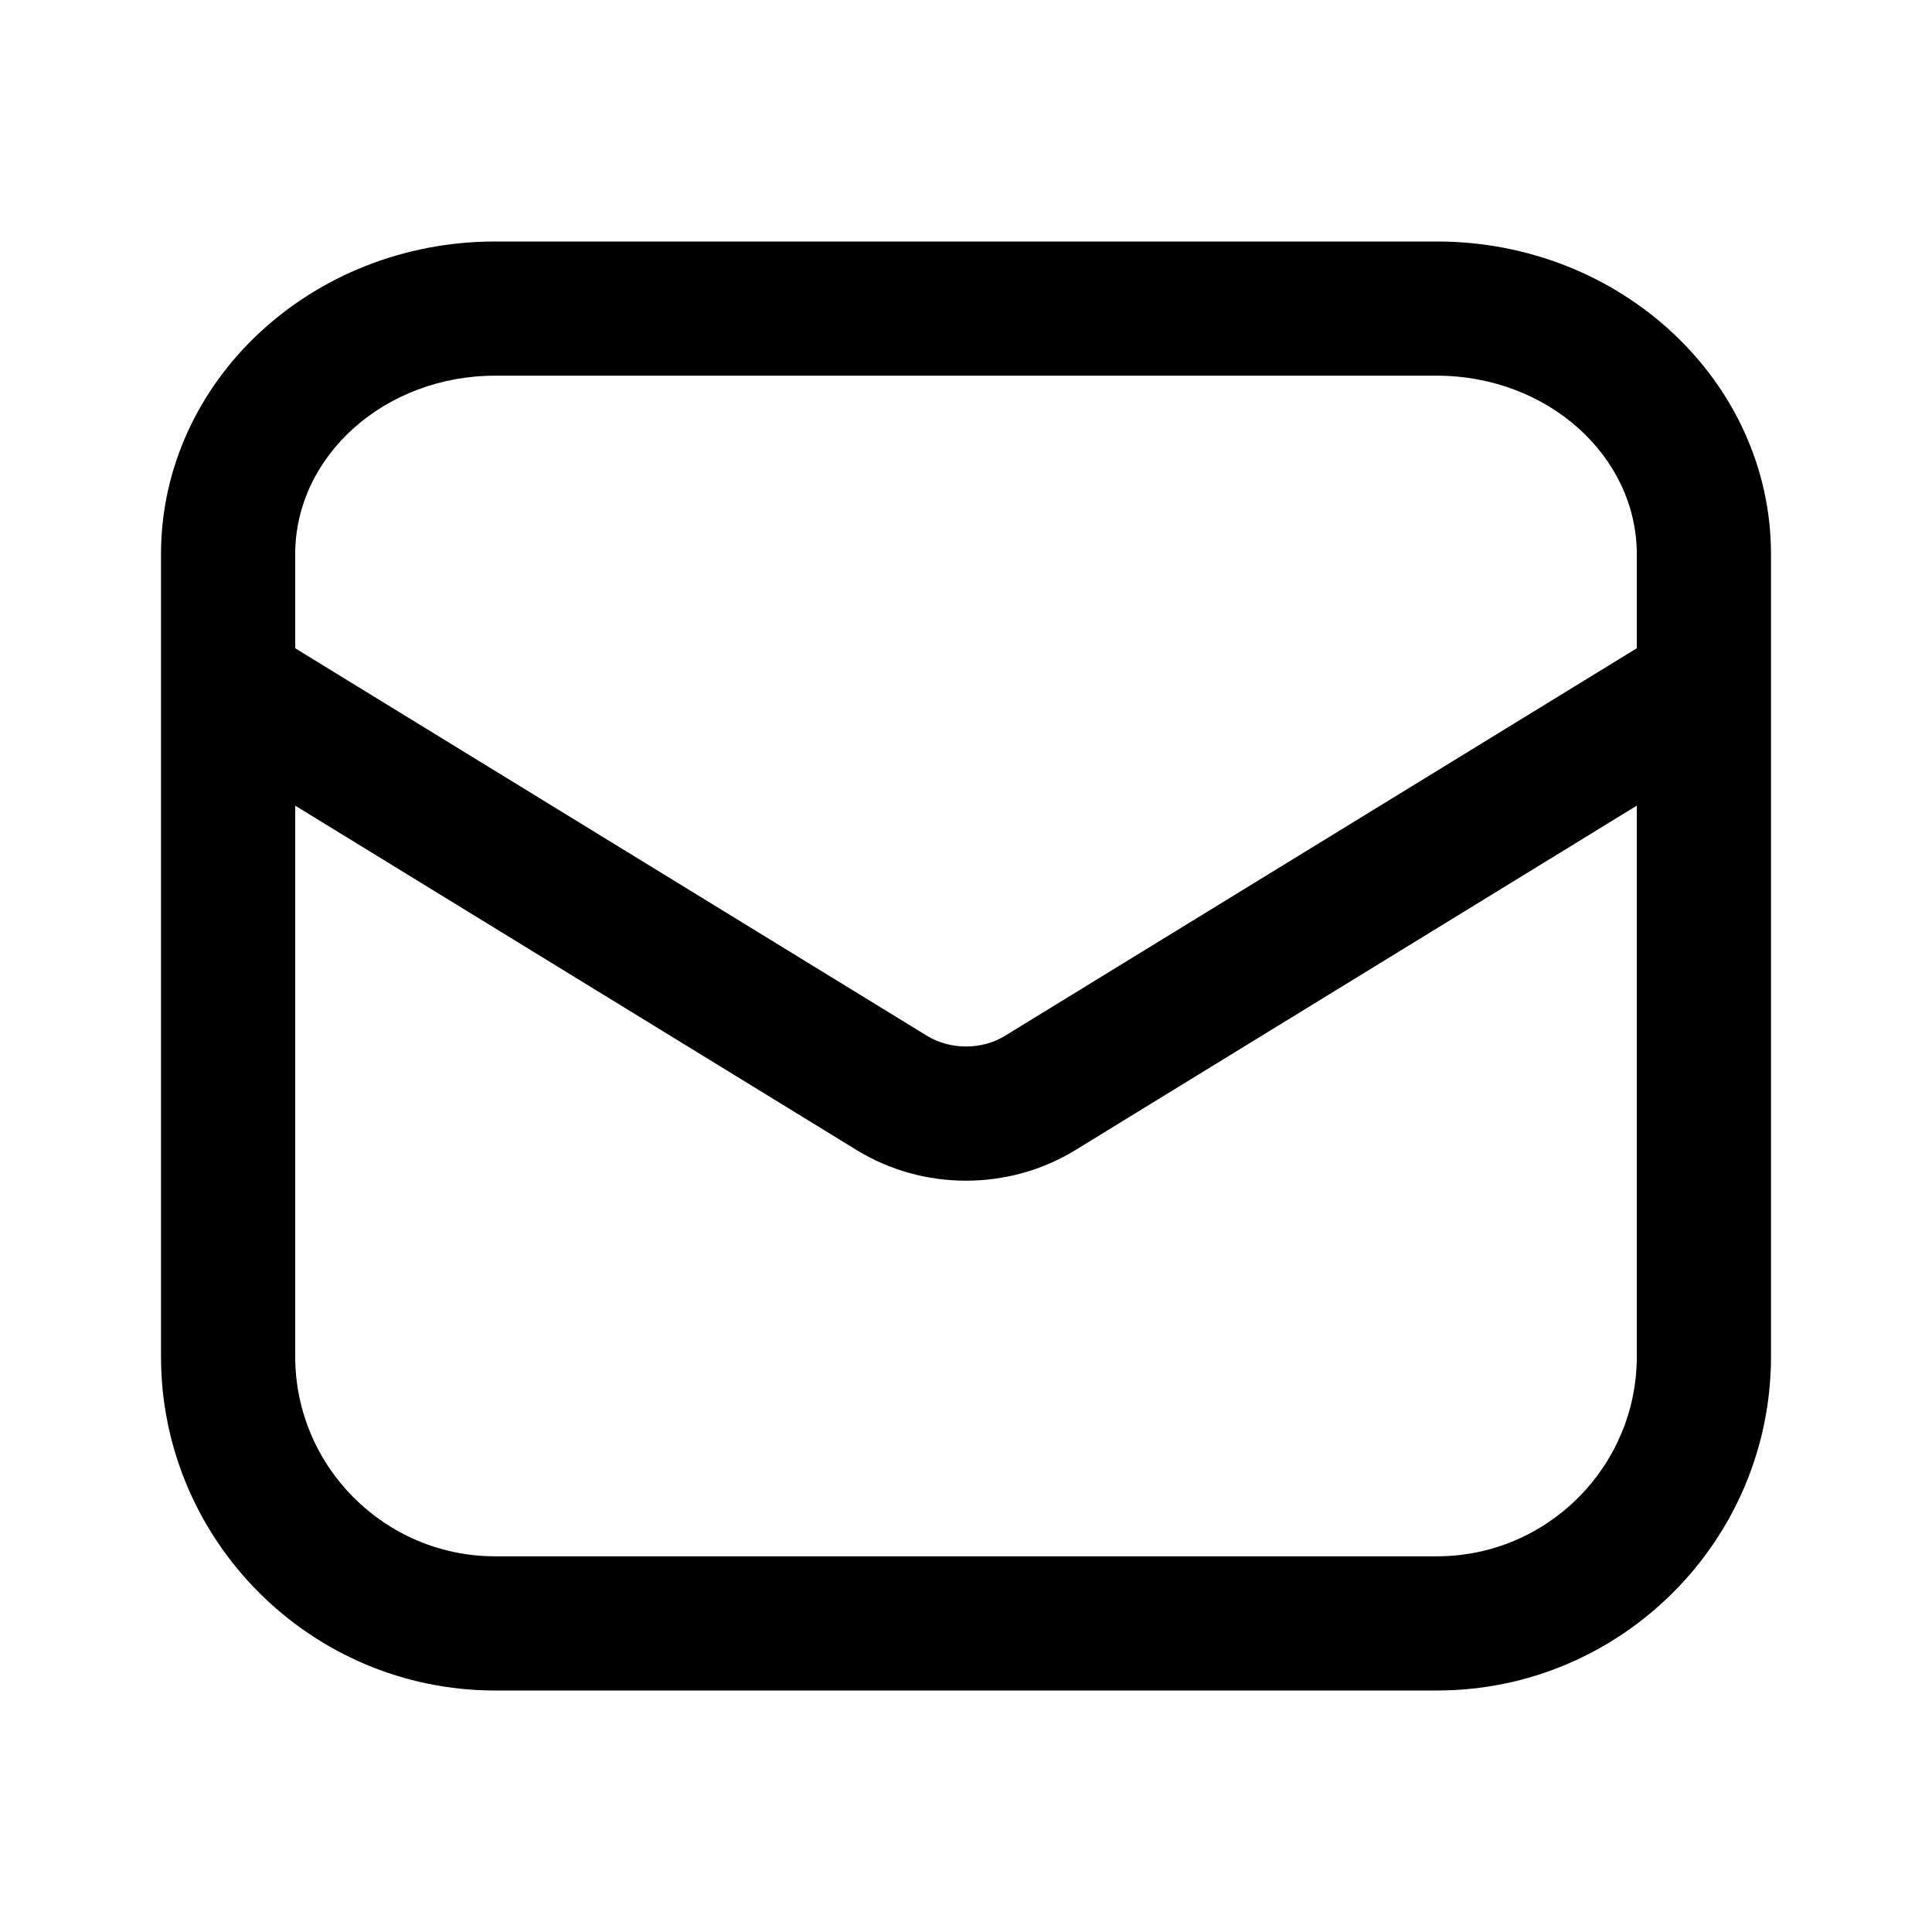 <?xml version="1.0" encoding="UTF-8"?>
<svg width="24px" height="24px" viewBox="0 0 24 24" version="1.1" xmlns="http://www.w3.org/2000/svg" xmlns:xlink="http://www.w3.org/1999/xlink">
    <!-- Generator: (null) (null) ((null)) - http://www.bohemiancoding.com/sketch -->
    <title>mail</title>
    <desc>Created with (null).</desc>
    <defs></defs>
    <g id="Web" stroke="none" stroke-width="1" fill="none" fill-rule="evenodd">
        <g id="mail" fill="#000000">
            <path d="M6.151,19.333 C4.781,19.333 3.667,18.219 3.667,16.85 L3.667,10.008 L10.641,14.286 C11.054,14.54 11.527,14.667 12,14.667 C12.474,14.667 12.947,14.54 13.36,14.286 L20.333,10.008 L20.333,16.85 C20.333,18.219 19.22,19.333 17.85,19.333 L6.151,19.333 Z M3.667,6.886 C3.667,5.662 4.781,4.667 6.151,4.667 L17.85,4.667 C19.22,4.667 20.333,5.662 20.333,6.886 L20.333,8.053 L12.488,12.865 C12.197,13.045 11.804,13.045 11.512,12.865 L3.667,8.053 L3.667,6.886 Z M22,6.886 C22,4.743 20.138,3 17.85,3 L6.151,3 C3.862,3 2,4.743 2,6.886 L2,16.85 C2,19.138 3.862,21 6.151,21 L17.85,21 C18.994,21 20.032,20.535 20.783,19.783 C21.535,19.032 22,17.994 22,16.85 L22,6.886 Z" id="Fill-1"></path>
        </g>
    </g>
</svg>